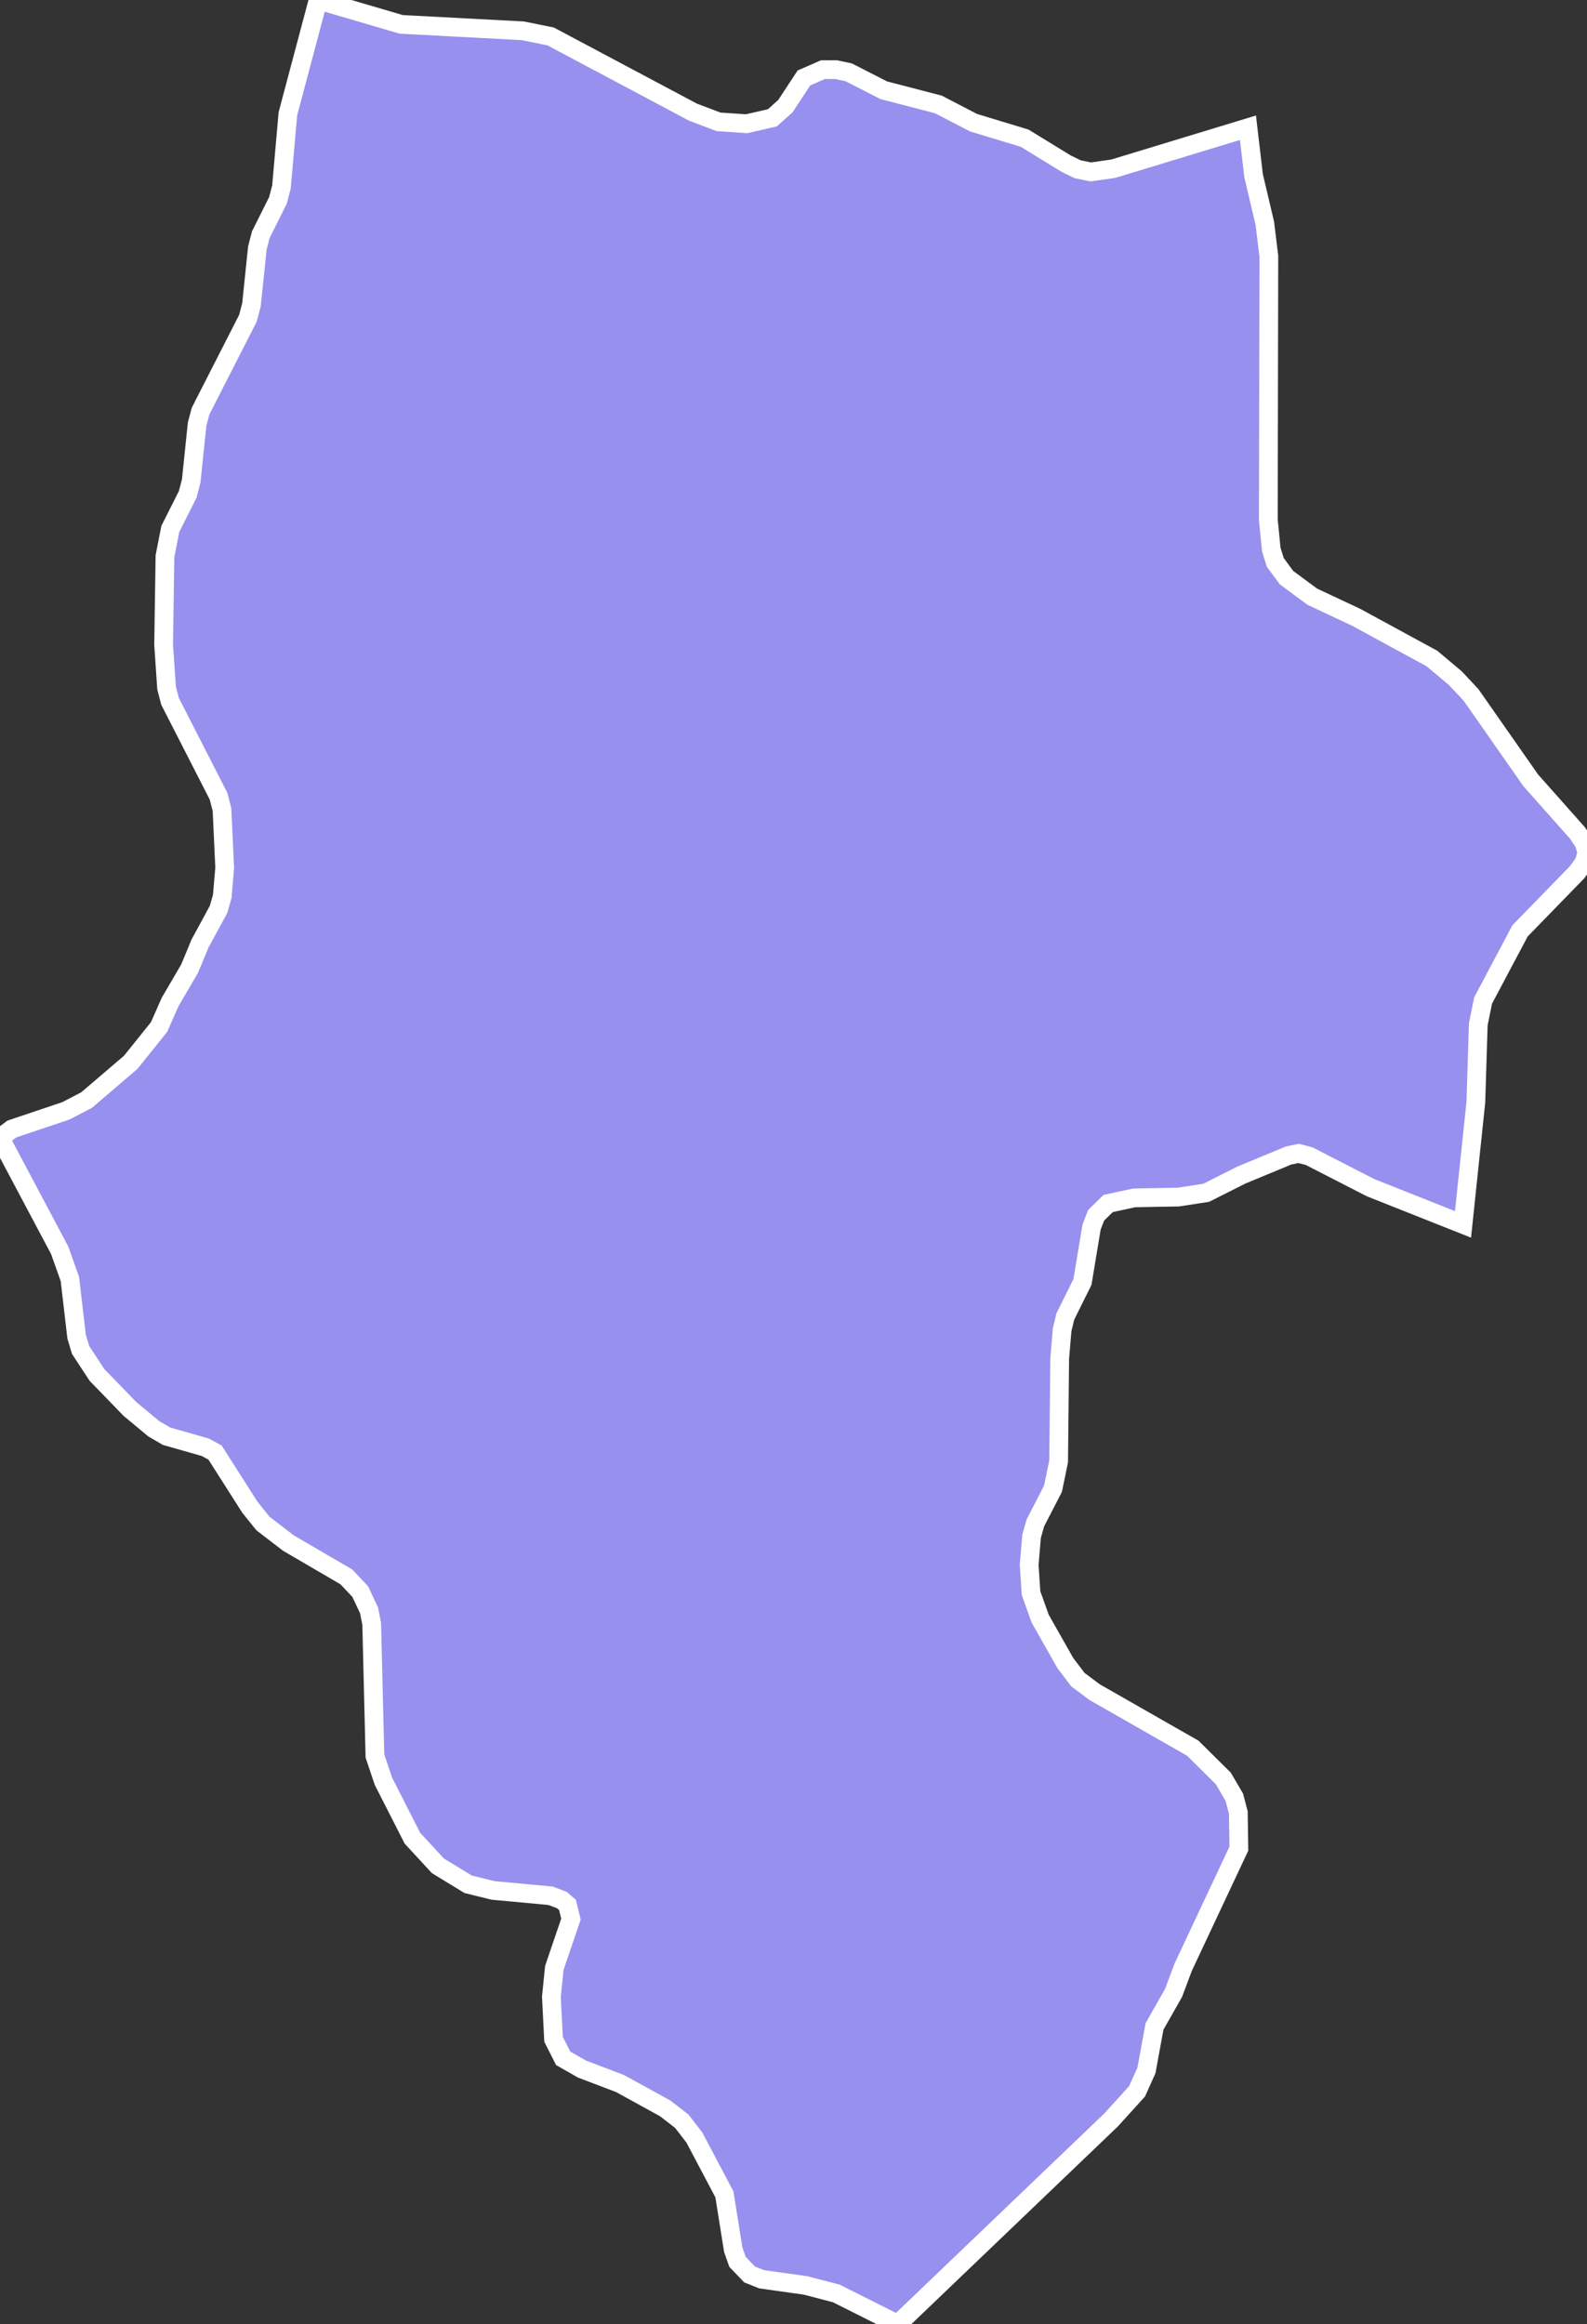 <svg xmlns="http://www.w3.org/2000/svg" viewBox="318.74 196.17 59.26 86.79" width="59.26" height="86.79">
            <rect x="318.74" y="196.17" width="59.26" height="86.79" fill="#333333" stroke="none"/>
            <path 
                d="M373.37,241.89L369.92,240.52L367.62,239.34L367.23,239.24L366.85,239.32L365.09,240.05L363.78,240.71L362.74,240.87L361.09,240.9L360.12,241.11L359.67,241.55L359.5,241.99L359.16,244.04L358.52,245.33L358.4,245.83L358.31,246.9L358.27,250.74L358.06,251.76L357.4,253.04L357.26,253.54L357.17,254.6L357.24,255.66L357.58,256.61L358.52,258.27L358.99,258.89L359.62,259.36L363.28,261.45L364.42,262.58L364.83,263.28L364.98,263.85L365,265.2L365,265.2L362.92,269.63L362.56,270.59L361.85,271.84L361.55,273.48L361.2,274.26L360.23,275.33L352.26,282.96L352.26,282.96L349.97,281.81L348.82,281.51L347.18,281.28L346.73,281.1L346.28,280.63L346.12,280.18L345.79,278.11L344.67,275.99L344.2,275.38L343.58,274.9L341.89,273.97L340.47,273.43L339.77,273.03L339.41,272.32L339.33,270.73L339.44,269.65L340.06,267.83L339.93,267.3L339.72,267.12L339.3,266.96L337.15,266.76L336.22,266.53L335.09,265.84L334.14,264.81L333.06,262.69L332.74,261.74L332.62,256.81L332.52,256.3L332.19,255.6L331.67,255.05L329.51,253.79L328.56,253.06L328.07,252.45L326.77,250.41L326.4,250.21L324.96,249.8L324.48,249.52L323.59,248.78L322.36,247.51L321.75,246.58L321.6,246.08L321.35,243.93L320.97,242.86L318.74,238.66L318.74,238.66L319.18,238.33L321.2,237.65L321.97,237.25L323.62,235.84L324.68,234.52L325.09,233.59L325.82,232.34L326.21,231.4L326.9,230.13L327.04,229.64L327.13,228.57L327.03,226.4L326.9,225.9L325.09,222.36L324.96,221.86L324.85,220.24L324.9,216.94L325.1,215.92L325.75,214.63L325.88,214.13L326.1,212.01L326.23,211.52L328,208.05L328.13,207.55L328.35,205.43L328.48,204.93L329.12,203.65L329.25,203.15L329.49,200.42L330.62,196.17L330.62,196.17L333.72,197.08L338.26,197.32L339.3,197.53L344.62,200.36L345.57,200.72L346.62,200.79L347.58,200.57L348.07,200.13L348.76,199.08L349.47,198.77L349.95,198.77L350.43,198.87L351.74,199.54L353.78,200.07L355.09,200.75L357,201.33L358.55,202.28L358.98,202.49L359.47,202.59L360.31,202.47L365.34,200.94L365.34,200.94L365.55,202.73L365.97,204.51L366.12,205.74L366.1,215.57L366.21,216.69L366.36,217.17L366.78,217.74L367.74,218.45L369.38,219.22L372.21,220.76L373.08,221.49L373.67,222.12L373.67,222.12L375.9,225.31L377.64,227.27L377.89,227.64L378,228.01L377.89,228.38L377.63,228.74L375.5,230.93L374.12,233.53L373.94,234.42L373.85,237.32z" 
                fill="rgb(151, 144, 238)" 
                stroke="white" 
                stroke-width=".7px"
                title="Ağdaş" 
                id="AZ-AGS" 
            />
        </svg>
